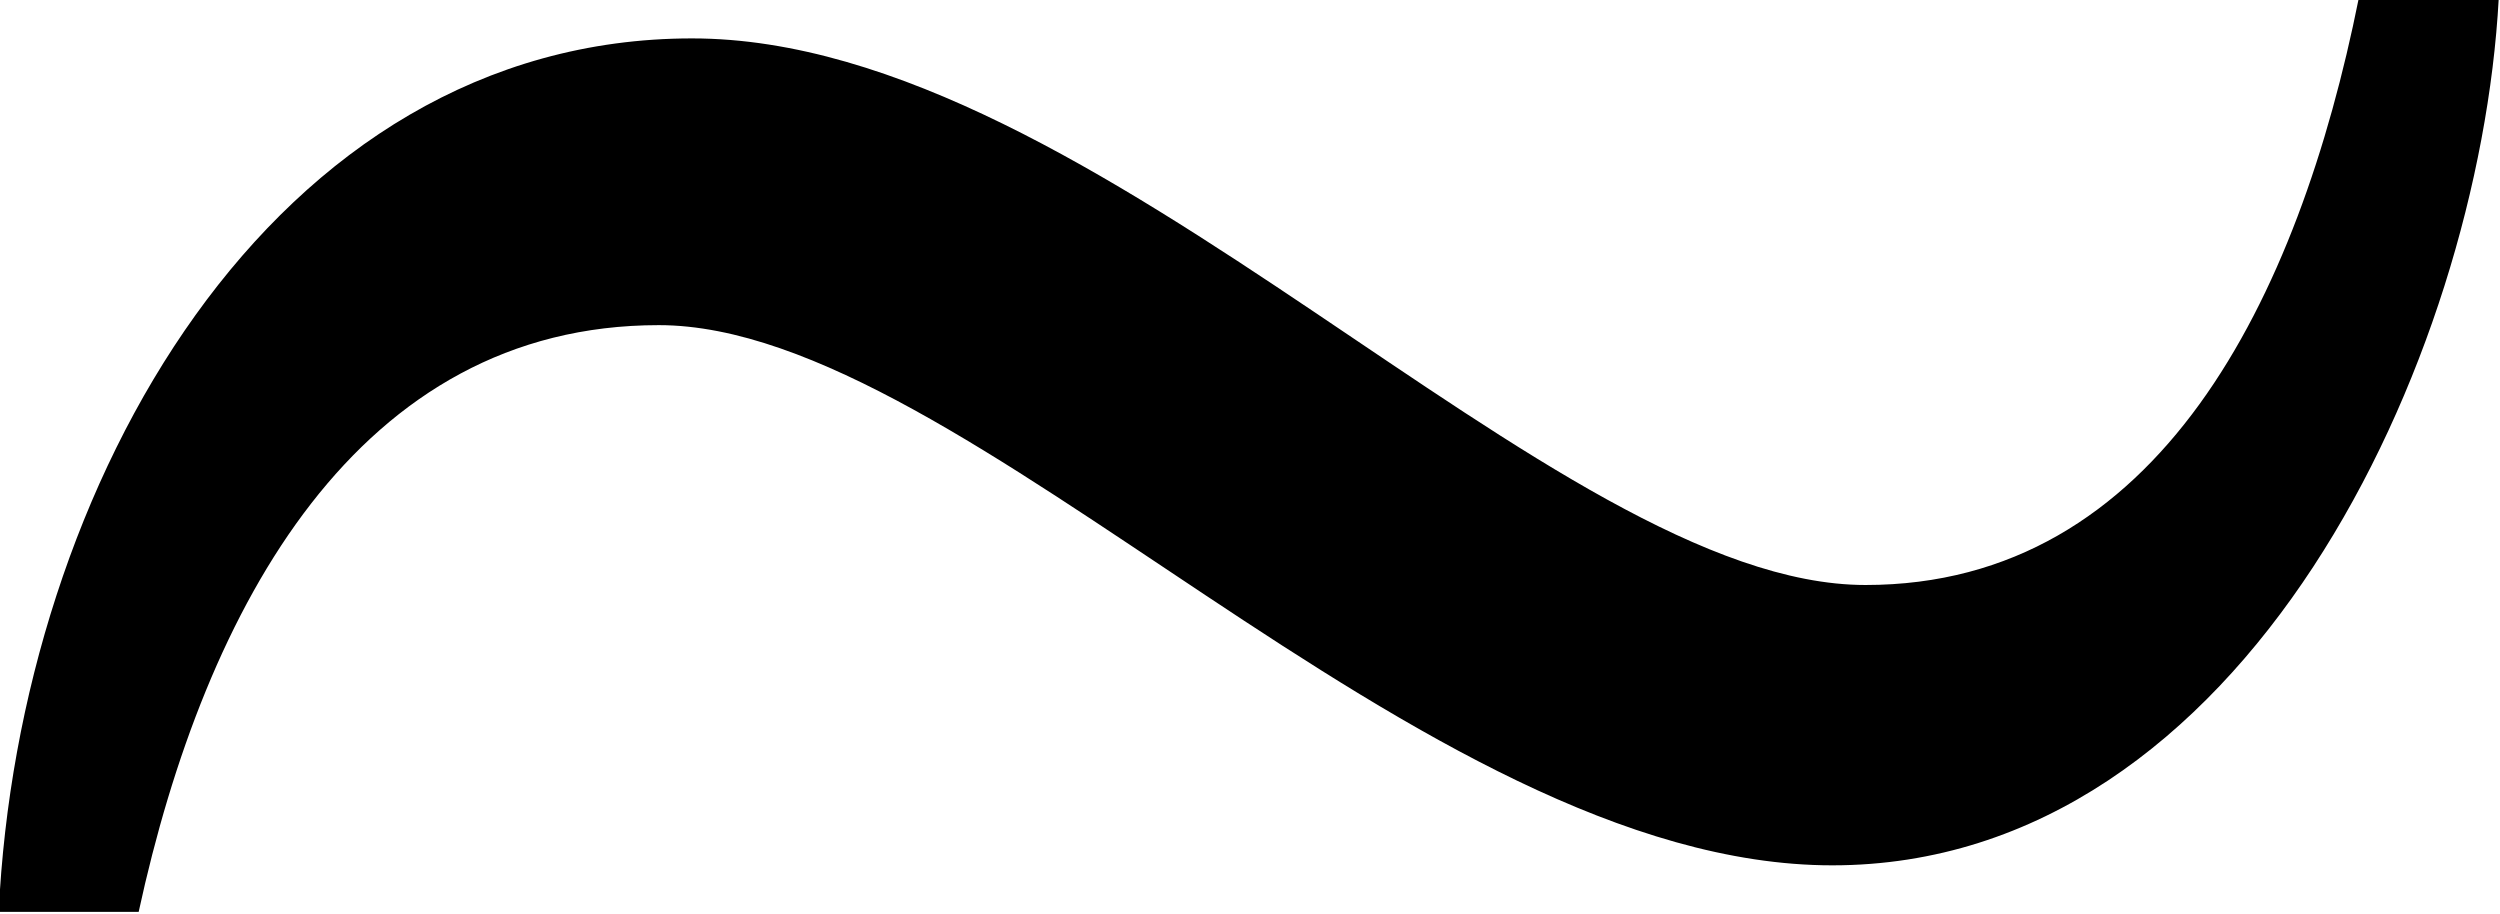 <?xml version="1.0" encoding="UTF-8"?>
<svg fill="#000000" version="1.1" viewBox="0 0 5.859 2.141" xmlns="http://www.w3.org/2000/svg" xmlns:xlink="http://www.w3.org/1999/xlink">
<defs>
<g id="a">
<path d="m6.016-3.609c-0.141 0.703-0.469 1.375-1.156 1.375-0.734 0-1.797-1.281-2.75-1.281-0.984 0-1.578 1.047-1.625 2.047h0.328c0.156-0.719 0.516-1.375 1.219-1.375 0.719 0 1.781 1.266 2.75 1.266s1.516-1.188 1.562-2.031z"/>
</g>
</defs>
<g transform="translate(-149.2 -131.16)">
<use x="148.712" y="134.765" xlink:href="#a"/>
</g>
</svg>

